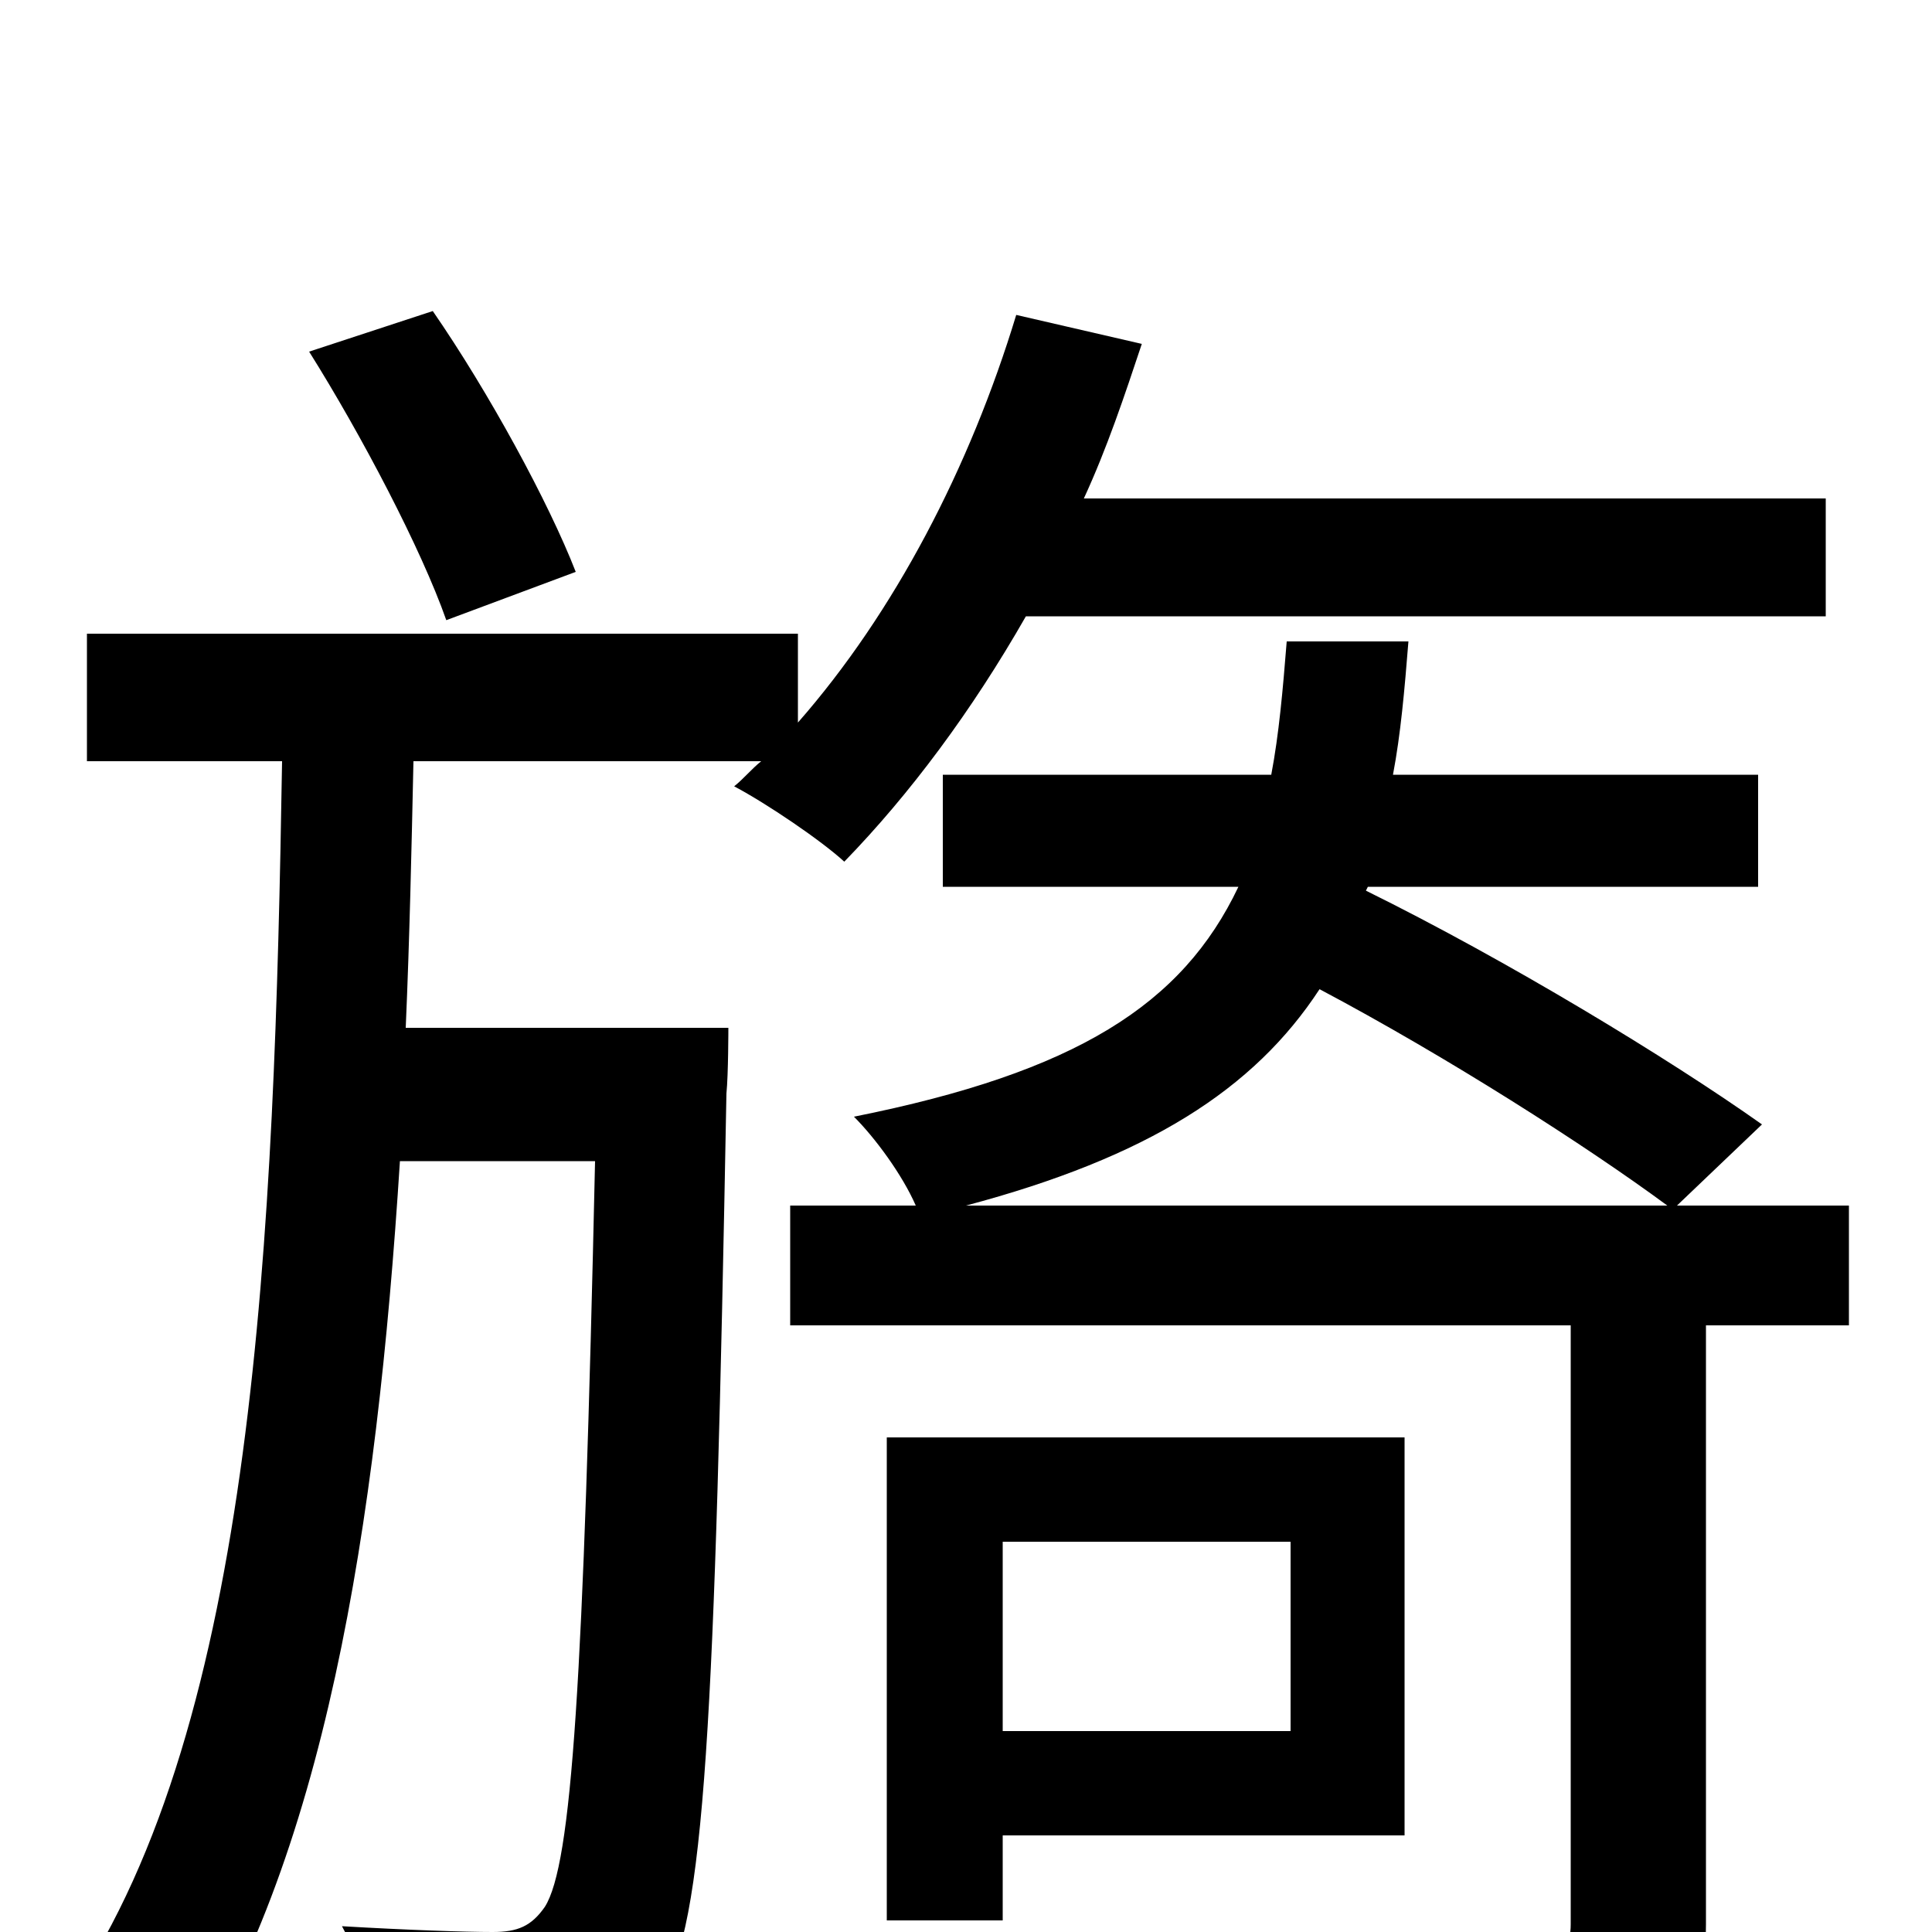 <svg xmlns="http://www.w3.org/2000/svg" viewBox="0 -1000 1000 1000">
	<path fill="#000000" d="M298 -704C284 -740 253 -797 224 -839L160 -818C187 -775 218 -716 231 -679ZM945 -681V-742H561C573 -768 582 -795 591 -822L526 -837C502 -758 463 -683 413 -626V-672H45V-606H146C142 -360 132 -109 37 31C57 42 79 63 92 78C168 -36 195 -210 207 -399H308C302 -129 296 -35 282 -13C275 -3 268 0 255 0C241 0 211 -1 177 -3C187 15 194 43 195 63C231 65 265 65 286 62C311 59 327 52 342 31C365 -2 370 -110 376 -434C377 -444 377 -468 377 -468H210C212 -514 213 -560 214 -606H394C389 -602 385 -597 380 -593C397 -584 425 -565 437 -554C471 -589 503 -632 531 -681ZM668 -202V-104H519V-202ZM727 -50V-256H459V-6H519V-50ZM500 -376C594 -401 649 -436 683 -488C749 -453 821 -407 863 -376ZM957 -376H868L912 -418C864 -452 780 -503 707 -539L708 -541H910V-599H721C725 -620 727 -643 729 -668H666C664 -643 662 -620 658 -599H488V-541H641C612 -480 557 -445 442 -422C453 -411 467 -392 474 -376H409V-314H813V-4C813 7 809 11 795 11C782 12 740 13 689 11C698 29 708 55 711 74C777 74 821 73 848 62C875 51 883 33 883 -4V-314H957Z"/>
</svg>